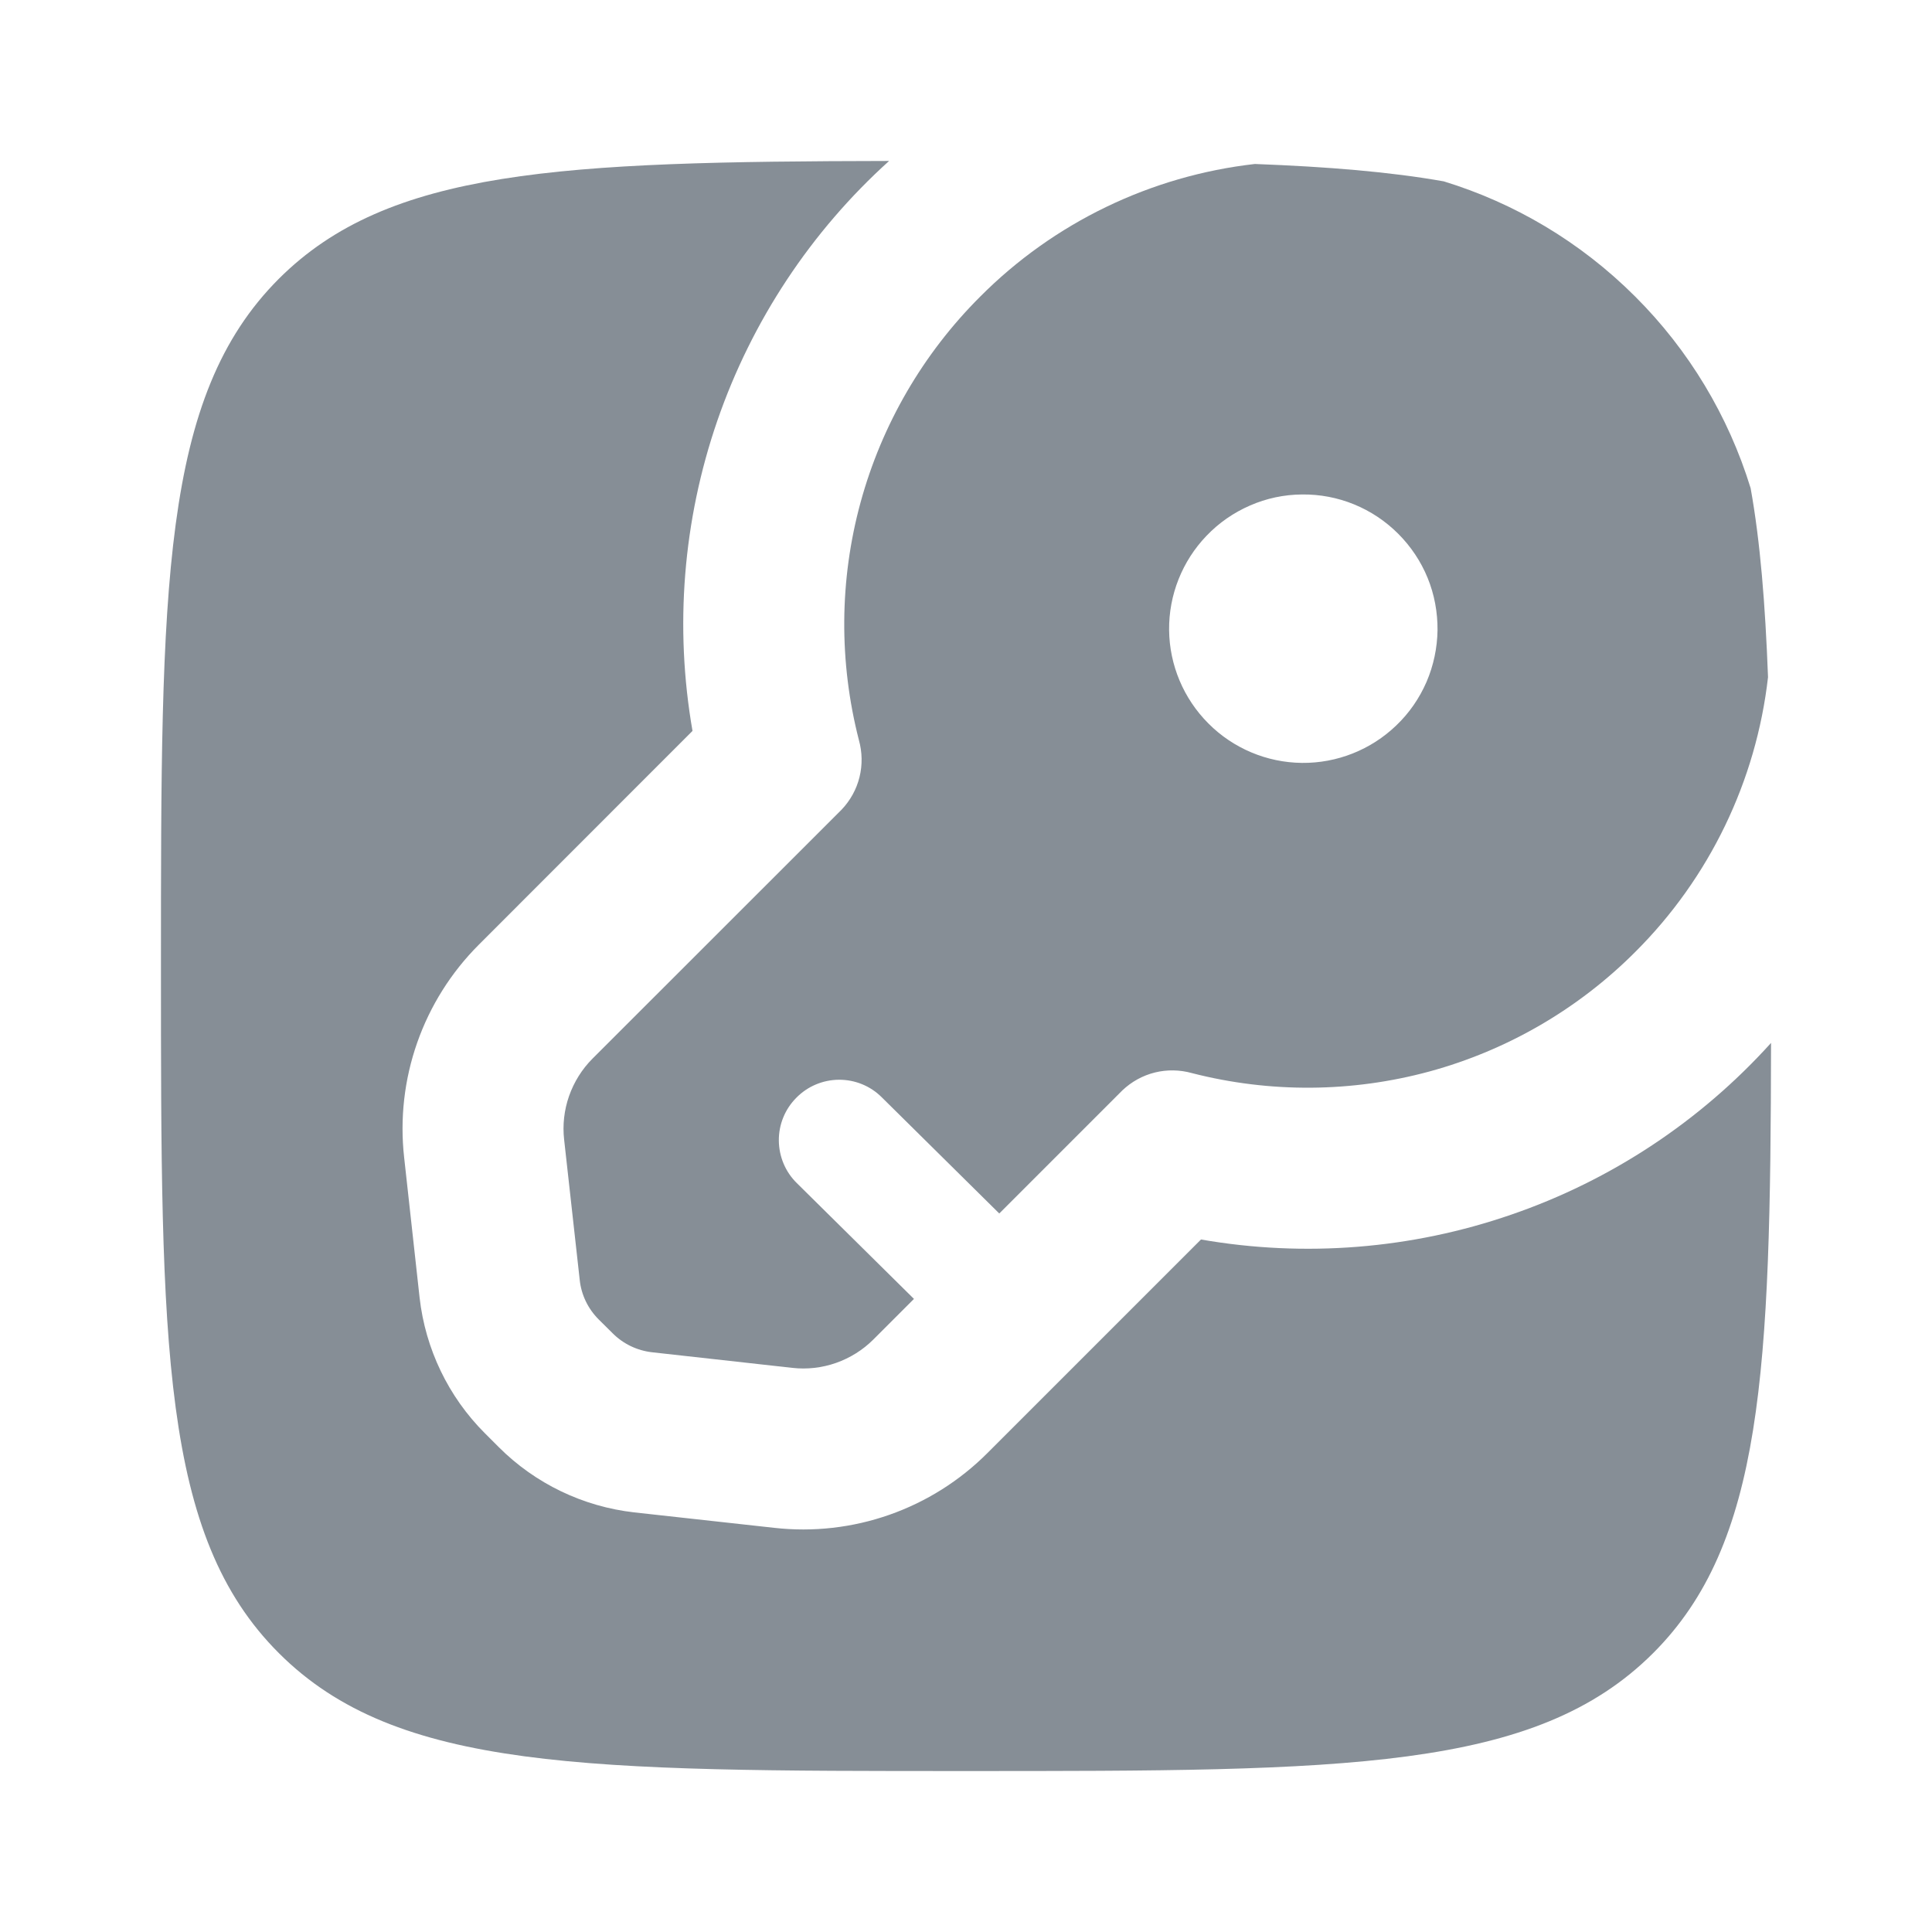 <svg width="16" height="16" viewBox="0 0 16 16" fill="none" xmlns="http://www.w3.org/2000/svg">
<path d="M6.413 12.653C6.735 12.689 7.06 12.652 7.365 12.545C7.67 12.438 7.947 12.264 8.176 12.035L9.946 10.265C10.806 10.415 11.691 10.344 12.516 10.059C13.342 9.775 14.082 9.285 14.667 8.637C14.663 11.359 14.599 12.782 13.691 13.69C12.713 14.667 11.143 14.667 8 14.667C4.857 14.667 3.286 14.667 2.309 13.69C1.333 12.715 1.333 11.143 1.333 8C1.333 4.857 1.333 3.286 2.309 2.309C3.218 1.401 4.641 1.338 7.363 1.333C6.715 1.918 6.226 2.658 5.941 3.483C5.656 4.309 5.585 5.193 5.735 6.053L3.965 7.824C3.736 8.053 3.562 8.33 3.455 8.635C3.348 8.94 3.311 9.265 3.347 9.586L3.475 10.747C3.523 11.171 3.713 11.567 4.015 11.869L4.131 11.985C4.433 12.287 4.829 12.477 5.253 12.525L6.413 12.653Z" fill="#868E96"/>
<path fill-rule="evenodd" clip-rule="evenodd" d="M14.642 5.608C14.544 6.469 14.156 7.272 13.543 7.883C13.071 8.356 12.484 8.697 11.84 8.873C11.196 9.048 10.518 9.053 9.871 8.887C9.771 8.859 9.665 8.857 9.564 8.882C9.463 8.907 9.371 8.958 9.295 9.03L8.275 10.05L8.274 10.048L7.302 9.087C7.208 8.993 7.08 8.941 6.947 8.942C6.815 8.943 6.688 8.996 6.595 9.091C6.501 9.185 6.449 9.313 6.45 9.445C6.451 9.578 6.504 9.705 6.599 9.798L7.569 10.757L7.233 11.093C7.146 11.18 7.04 11.246 6.924 11.287C6.807 11.328 6.683 11.342 6.561 11.328L5.401 11.199C5.277 11.185 5.162 11.13 5.074 11.042L4.958 10.927C4.87 10.839 4.814 10.724 4.801 10.6L4.672 9.439C4.658 9.317 4.672 9.193 4.713 9.076C4.754 8.96 4.82 8.854 4.907 8.767L6.97 6.705C7.042 6.629 7.093 6.537 7.118 6.436C7.143 6.335 7.141 6.229 7.113 6.129C6.947 5.482 6.951 4.804 7.127 4.16C7.303 3.516 7.644 2.929 8.117 2.457C8.728 1.843 9.531 1.456 10.392 1.358C10.996 1.381 11.512 1.423 11.957 1.502C12.537 1.68 13.084 1.998 13.543 2.457C13.986 2.899 14.314 3.444 14.498 4.043C14.578 4.488 14.619 5.004 14.642 5.608ZM9.992 4.437C10.094 4.33 10.217 4.245 10.353 4.186C10.488 4.127 10.634 4.096 10.782 4.095C10.93 4.093 11.077 4.121 11.214 4.177C11.351 4.233 11.475 4.316 11.579 4.42C11.684 4.525 11.767 4.649 11.823 4.786C11.879 4.923 11.906 5.07 11.905 5.218C11.903 5.365 11.872 5.512 11.814 5.647C11.755 5.783 11.67 5.906 11.563 6.008C11.354 6.209 11.073 6.321 10.782 6.318C10.492 6.315 10.213 6.198 10.008 5.992C9.802 5.786 9.685 5.508 9.682 5.218C9.679 4.927 9.791 4.646 9.992 4.437Z" fill="#868E96"/>
</svg>
